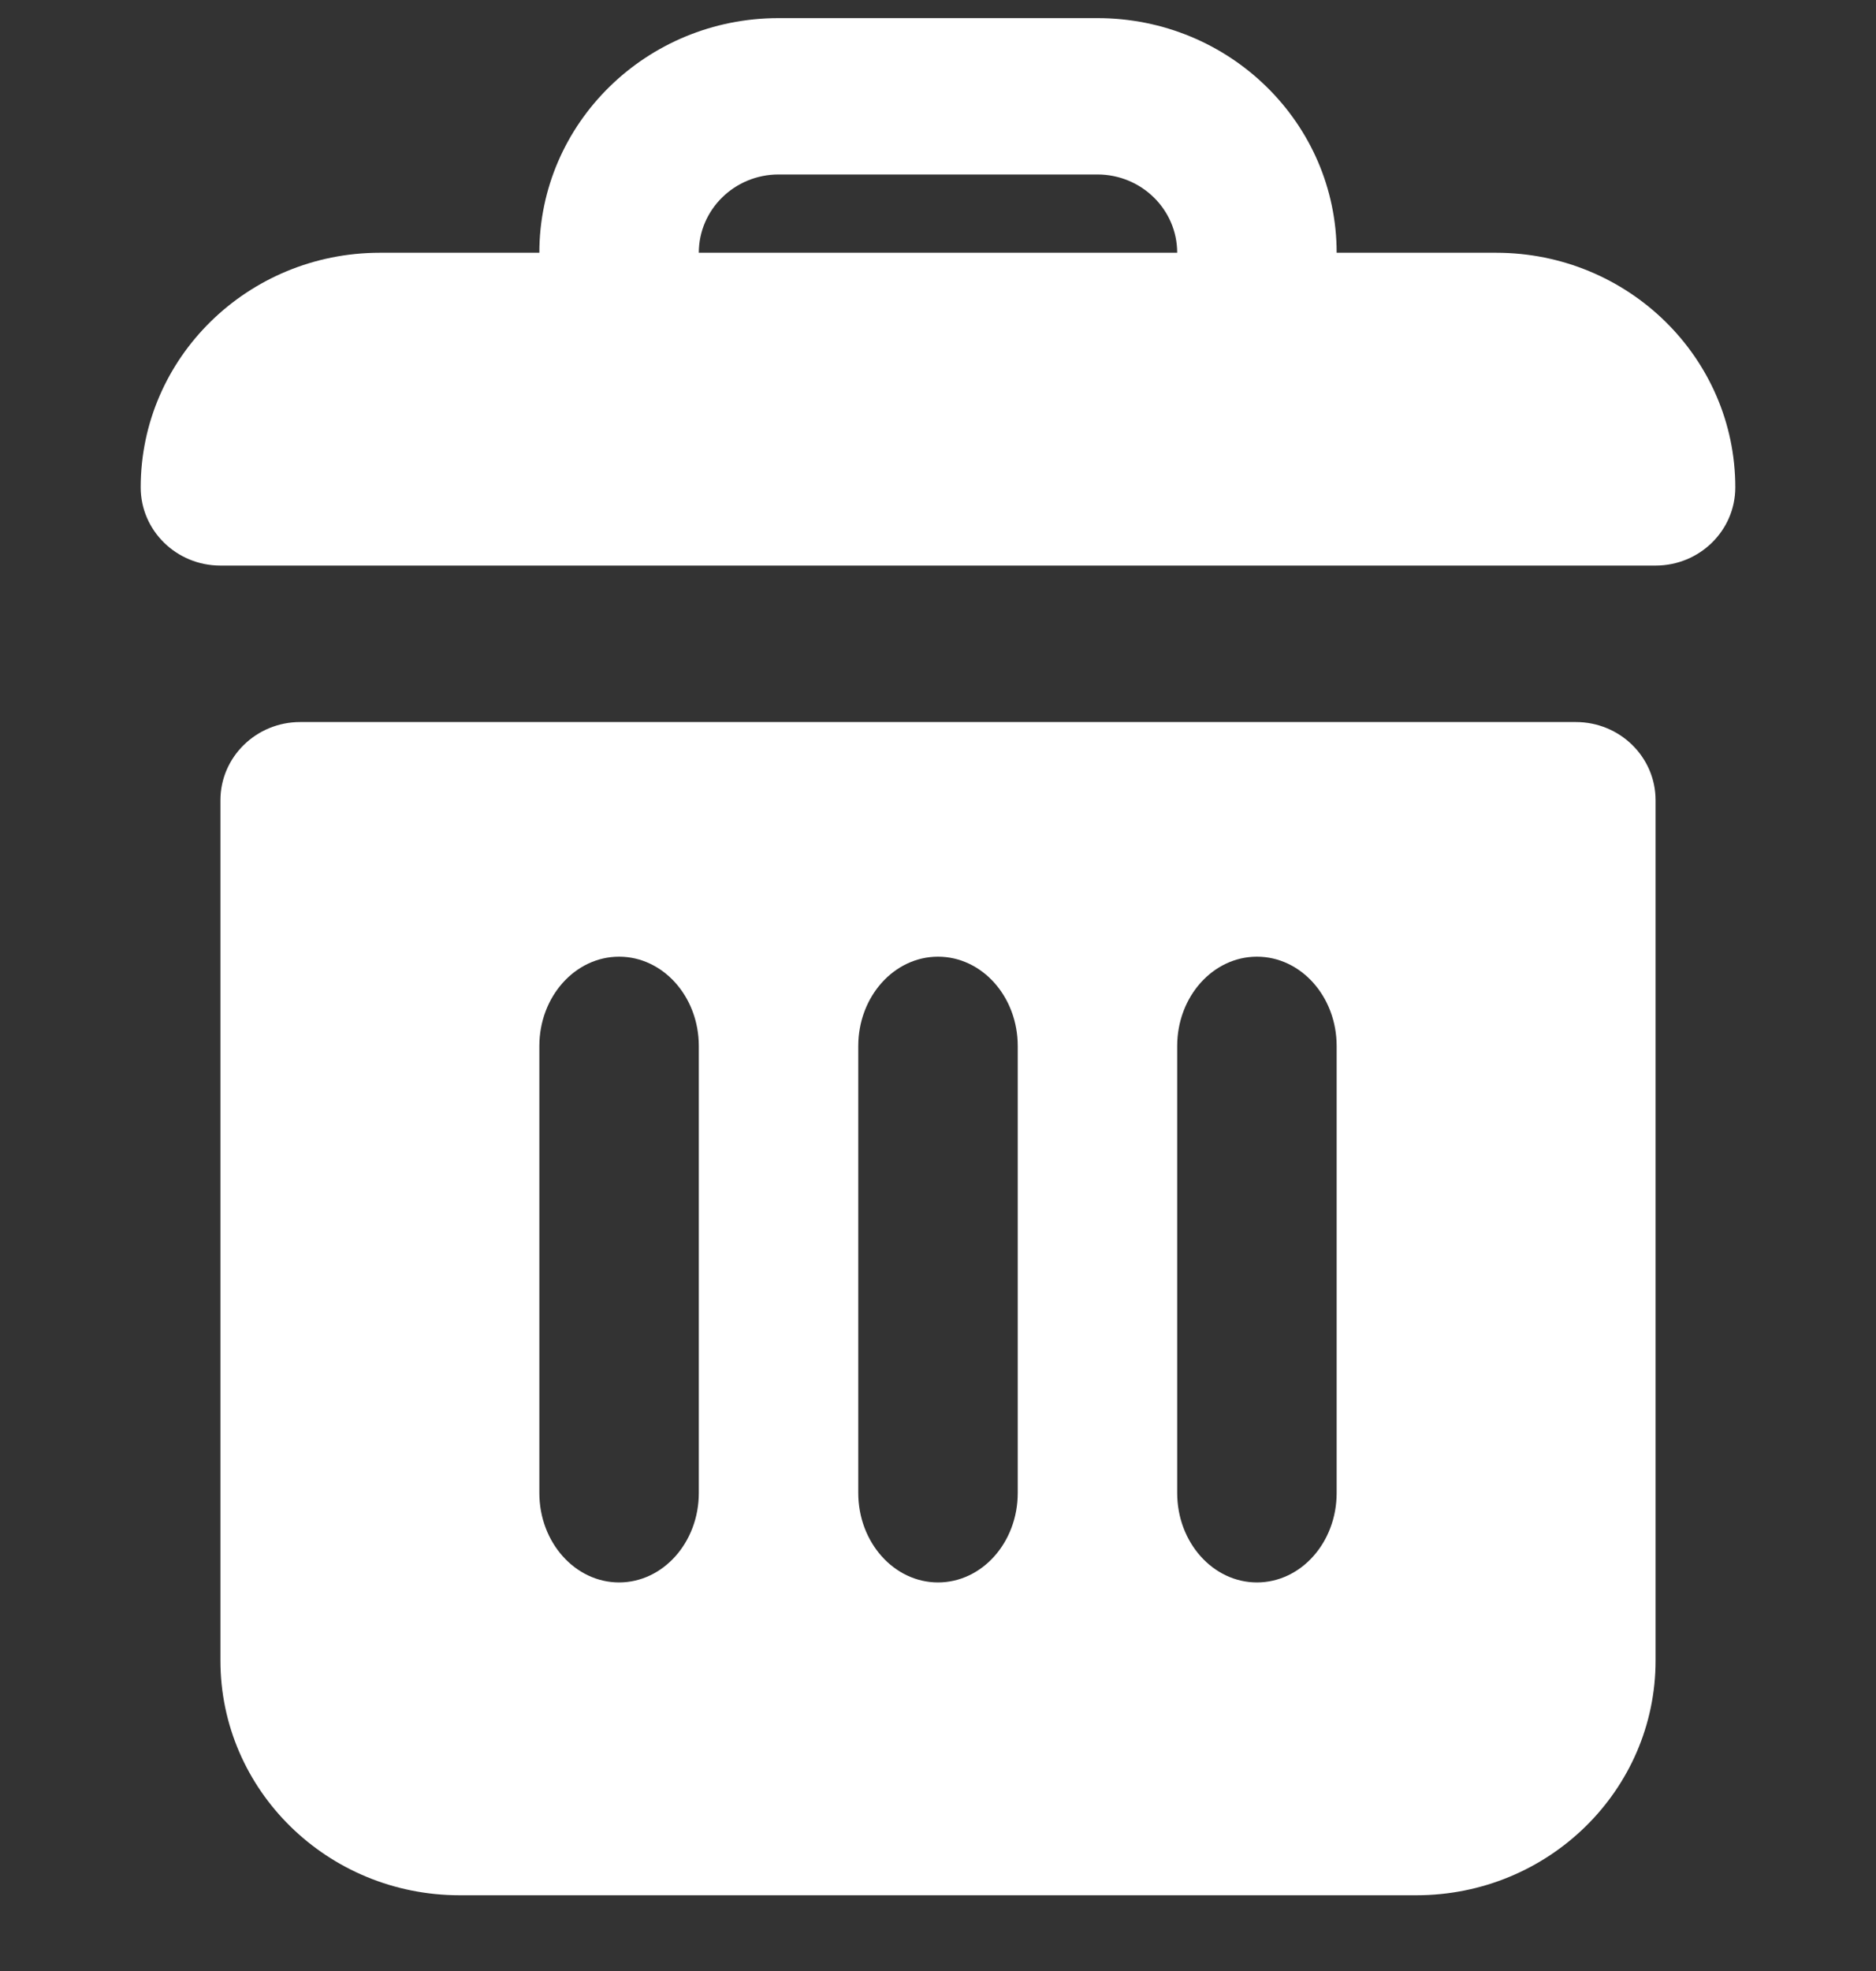 <svg width="20" height="21" viewBox="0 0 20 21" fill="none" xmlns="http://www.w3.org/2000/svg">
<rect x="0" y="0" width="20" height="21" fill="#333333" stroke="none"/>
<path fill-rule="evenodd" clip-rule="evenodd" d="M5.75 2.693C5.75 1.312 6.892 0.193 8.3 0.193H11.7C13.108 0.193 14.25 1.312 14.25 2.693H15.95C17.358 2.693 18.5 3.812 18.5 5.193C18.5 5.653 18.119 6.026 17.65 6.026H2.35C1.881 6.026 1.5 5.653 1.5 5.193C1.5 3.812 2.642 2.693 4.05 2.693H5.75ZM3.2 7.693H16.8C17.27 7.693 17.65 8.066 17.65 8.526V17.693C17.65 19.074 16.508 20.193 15.1 20.193H4.9C3.492 20.193 2.35 19.074 2.35 17.693V8.526C2.35 8.066 2.731 7.693 3.2 7.693ZM5.75 11.145V15.907C5.75 16.433 6.131 16.86 6.6 16.86C7.069 16.86 7.45 16.433 7.45 15.907V11.145C7.45 10.619 7.069 10.193 6.6 10.193C6.131 10.193 5.75 10.619 5.75 11.145ZM9.15 11.145V15.907C9.15 16.433 9.531 16.86 10 16.86C10.47 16.86 10.85 16.433 10.85 15.907V11.145C10.85 10.619 10.47 10.193 10 10.193C9.531 10.193 9.15 10.619 9.15 11.145ZM12.55 11.145V15.907C12.55 16.433 12.931 16.86 13.4 16.86C13.87 16.86 14.25 16.433 14.25 15.907V11.145C14.25 10.619 13.87 10.193 13.4 10.193C12.931 10.193 12.55 10.619 12.55 11.145ZM8.3 1.859C7.831 1.859 7.45 2.233 7.45 2.693H12.55C12.55 2.233 12.169 1.859 11.7 1.859H8.3Z" fill="white"/>
</svg>
